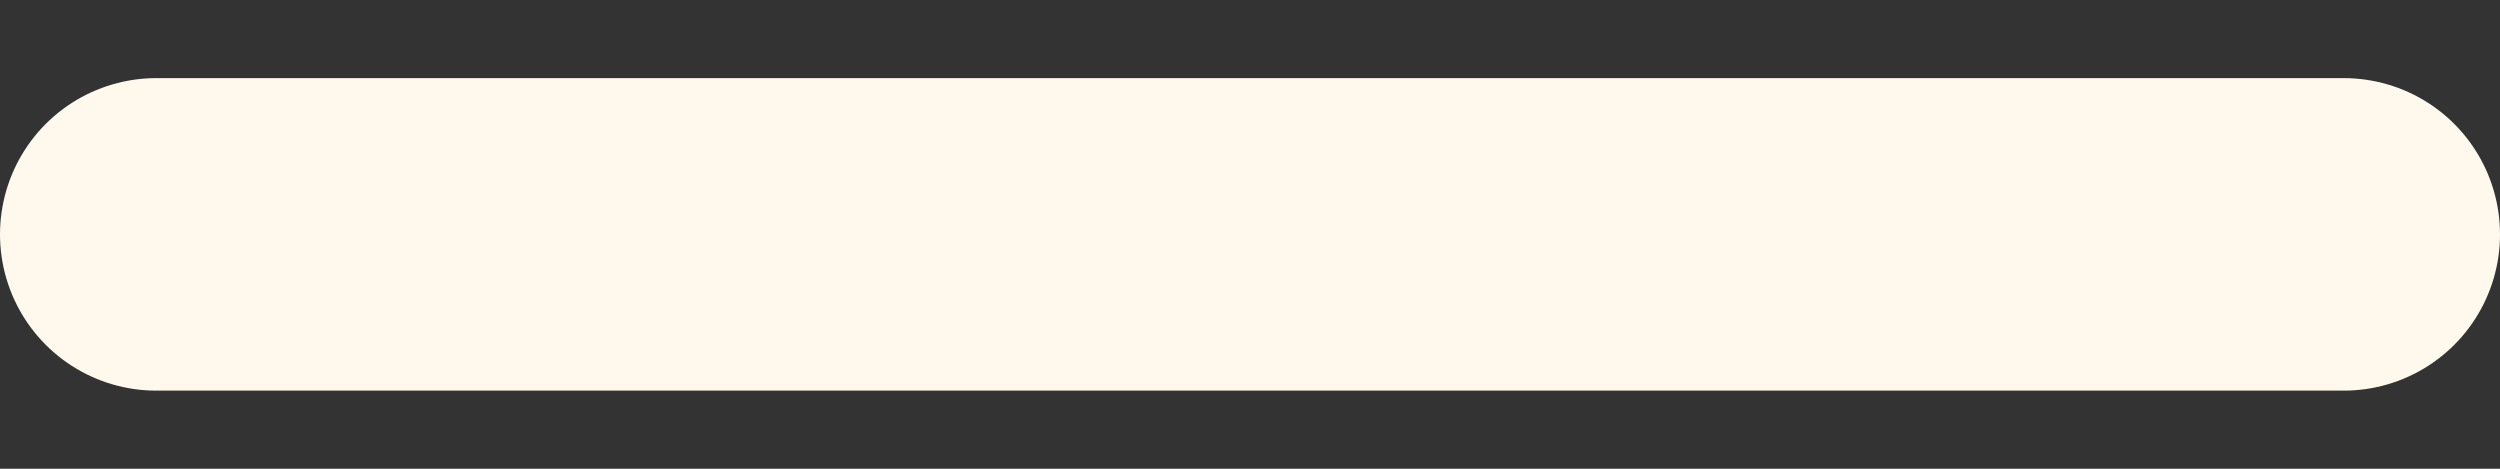 <svg width="16" height="3" viewBox="0 0 16 3" fill="none" xmlns="http://www.w3.org/2000/svg">
<rect x="0" y="0" width="16" height="3" fill="#333333" stroke="none"/>
<path d="M1 1.5H15" stroke="#FFF8ED" stroke-width="2" stroke-linecap="round" stroke-linejoin="round"/>
</svg>

